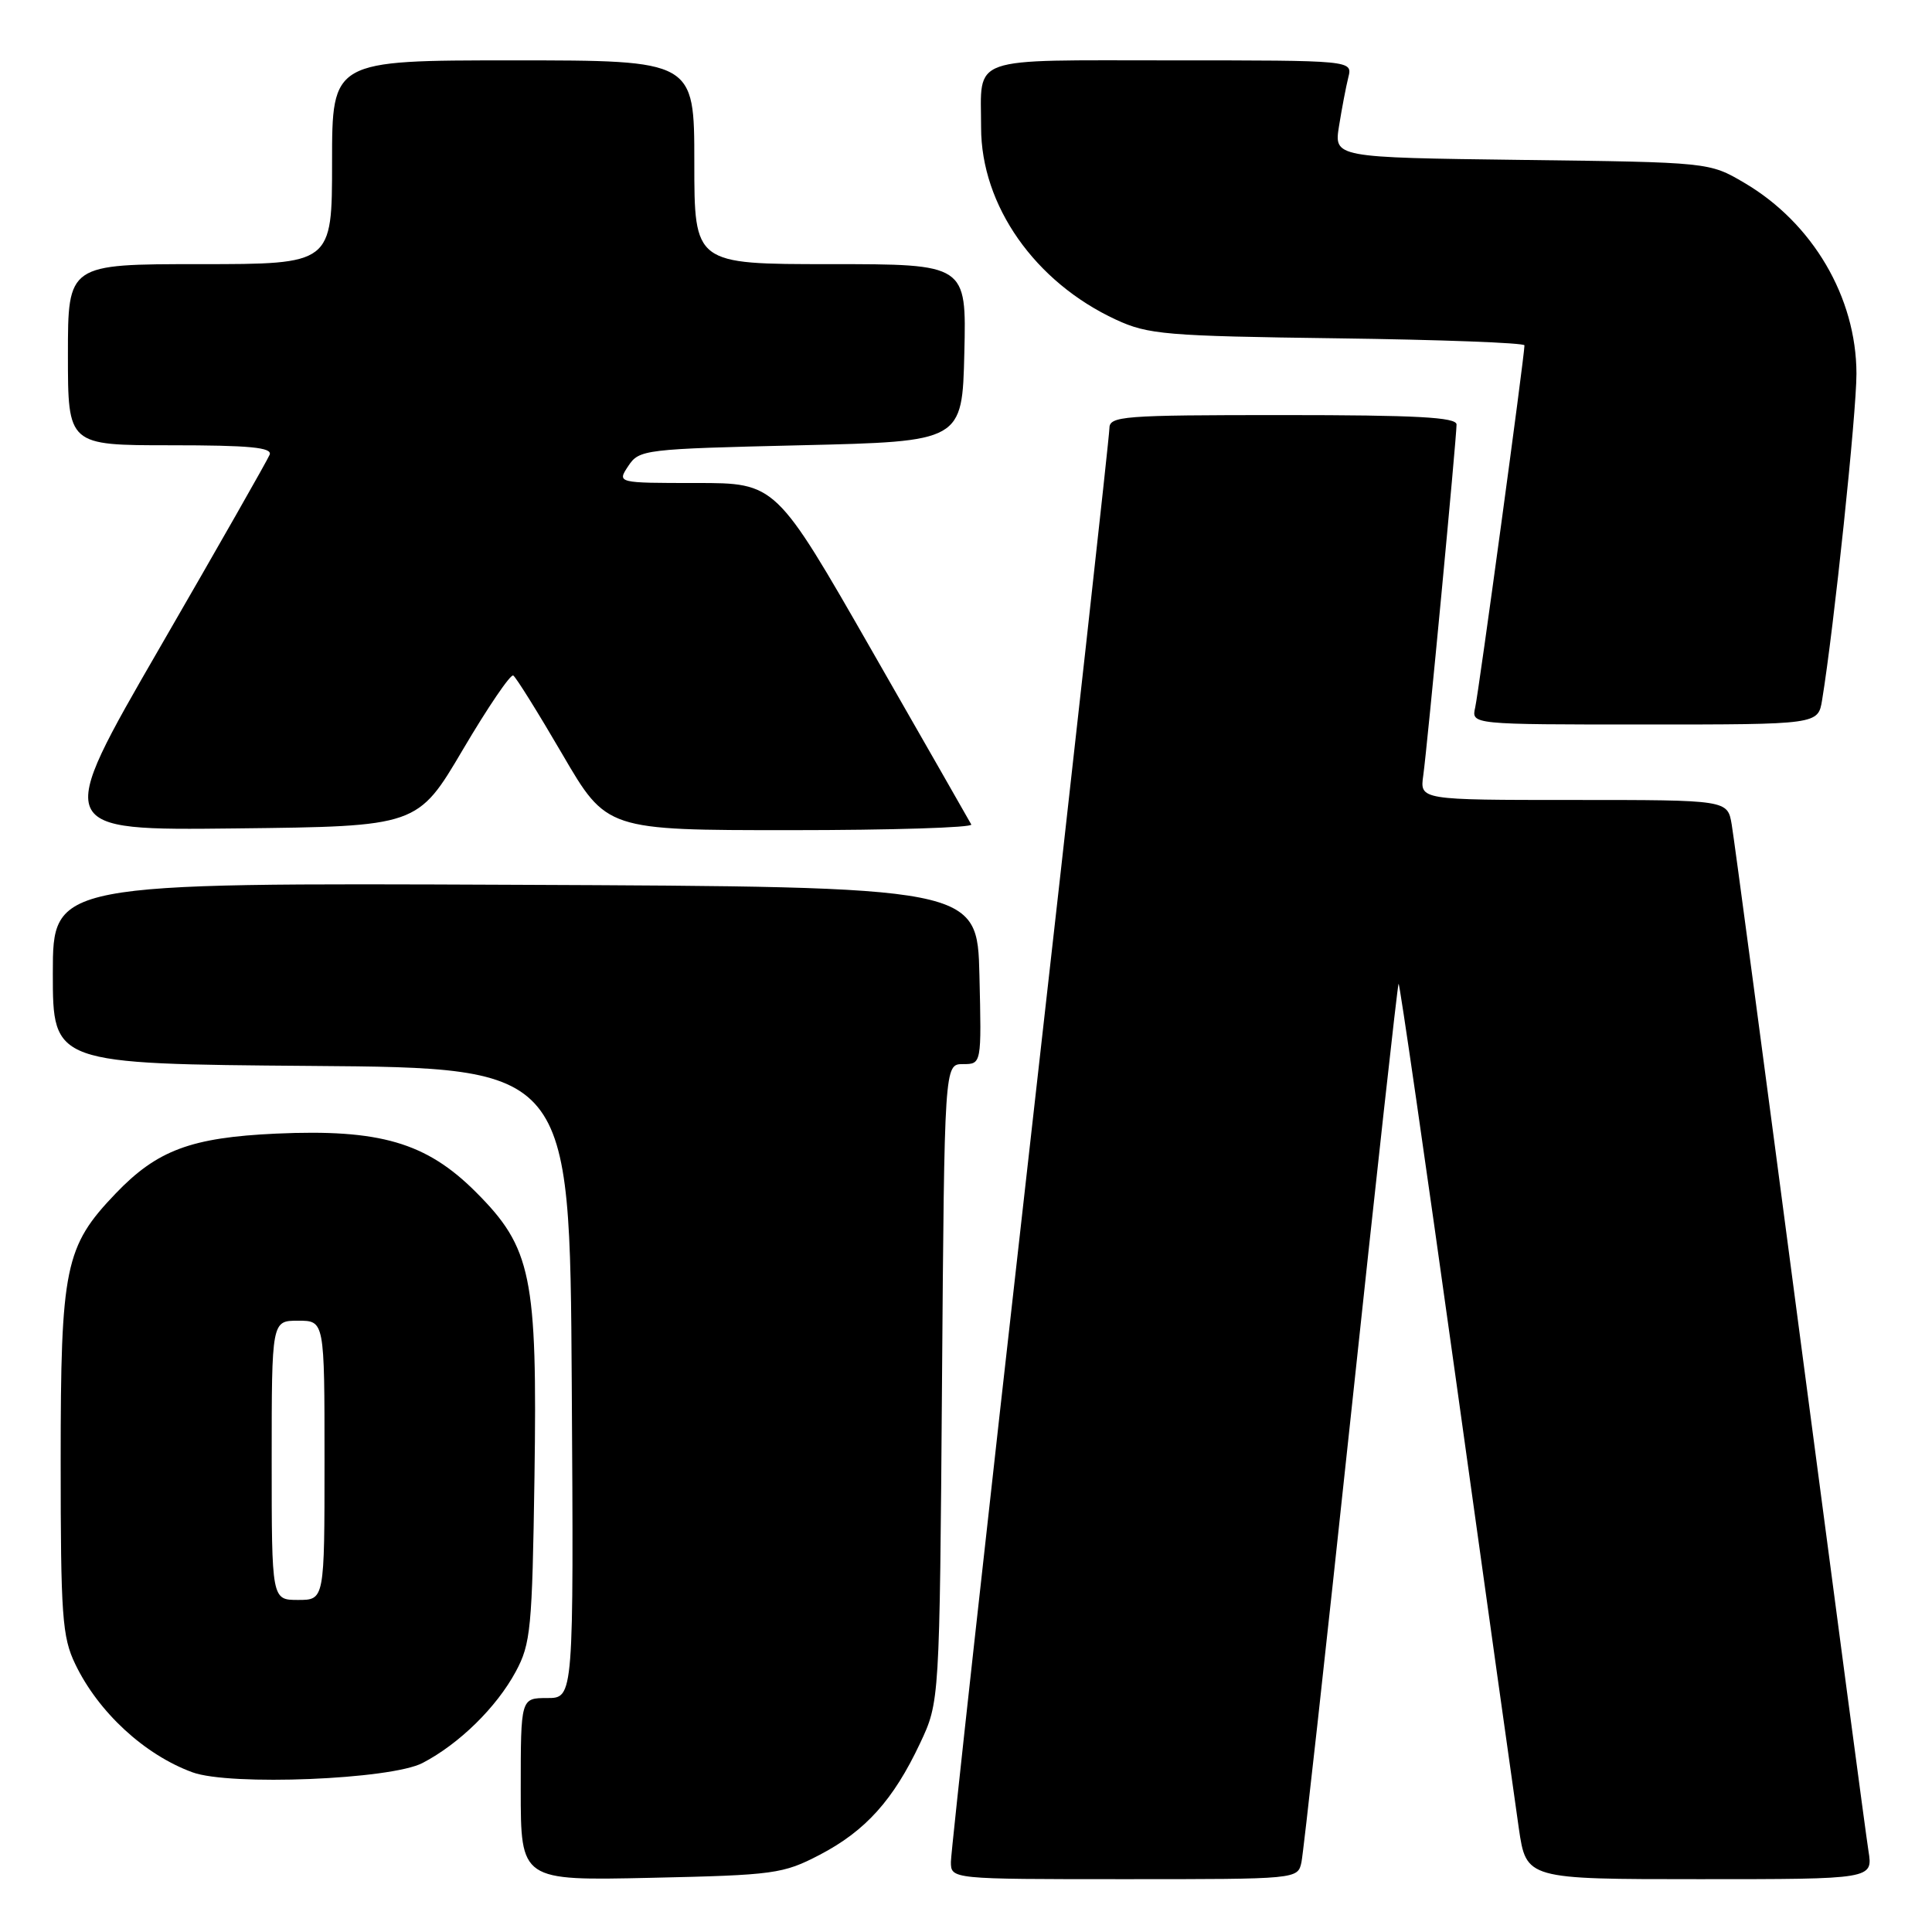 <?xml version="1.0" encoding="UTF-8" standalone="no"?>
<!DOCTYPE svg PUBLIC "-//W3C//DTD SVG 1.1//EN" "http://www.w3.org/Graphics/SVG/1.1/DTD/svg11.dtd" >
<svg xmlns="http://www.w3.org/2000/svg" xmlns:xlink="http://www.w3.org/1999/xlink" version="1.1" viewBox="0 0 256 256">
 <g >
 <path fill="currentColor"
d=" M 108.62 245.77 C 114.68 242.61 118.38 238.50 121.91 231.00 C 124.50 225.50 124.50 225.50 124.82 183.25 C 125.14 141.00 125.14 141.00 127.60 141.00 C 130.06 141.00 130.06 141.00 129.78 129.25 C 129.50 117.50 129.50 117.50 68.25 117.24 C 7.00 116.98 7.00 116.98 7.00 128.98 C 7.00 140.97 7.00 140.97 41.25 141.24 C 75.50 141.50 75.50 141.50 75.76 183.25 C 76.02 225.00 76.02 225.00 72.51 225.00 C 69.00 225.00 69.00 225.00 69.00 237.10 C 69.00 249.20 69.00 249.20 86.25 248.82 C 102.62 248.46 103.76 248.30 108.62 245.77 Z  M 172.45 246.75 C 172.71 245.51 175.66 218.87 179.00 187.55 C 182.34 156.22 185.18 130.48 185.32 130.35 C 185.46 130.21 188.87 153.81 192.92 182.80 C 196.96 211.78 200.71 238.54 201.25 242.25 C 202.24 249.00 202.24 249.00 225.21 249.00 C 248.18 249.00 248.18 249.00 247.58 245.25 C 247.25 243.19 243.17 212.48 238.50 177.00 C 233.83 141.52 229.77 111.04 229.46 109.25 C 228.91 106.00 228.91 106.00 208.52 106.00 C 188.13 106.00 188.13 106.00 188.59 102.75 C 189.12 99.01 192.99 58.13 193.00 56.25 C 193.00 55.29 187.73 55.00 170.00 55.00 C 148.62 55.00 147.00 55.13 147.00 56.78 C 147.00 57.76 142.28 100.37 136.50 151.48 C 130.72 202.58 126.00 245.43 126.00 246.70 C 126.00 249.00 126.00 249.00 148.98 249.00 C 171.96 249.00 171.96 249.00 172.45 246.75 Z  M 56.00 233.60 C 60.85 231.07 65.78 226.24 68.34 221.50 C 70.33 217.81 70.52 215.80 70.82 195.75 C 71.21 169.11 70.44 165.34 63.05 157.95 C 56.48 151.38 50.32 149.59 36.57 150.21 C 25.30 150.73 20.81 152.41 15.31 158.16 C 8.60 165.17 8.04 167.89 8.04 193.50 C 8.04 214.13 8.24 216.91 9.97 220.50 C 13.03 226.87 19.14 232.51 25.50 234.84 C 30.47 236.66 51.81 235.80 56.00 233.60 Z  M 61.35 99.30 C 64.66 93.69 67.65 89.29 68.01 89.51 C 68.37 89.73 71.30 94.43 74.52 99.95 C 80.38 110.00 80.38 110.00 104.75 110.00 C 118.15 110.00 128.93 109.66 128.70 109.25 C 128.48 108.84 122.56 98.49 115.55 86.25 C 102.81 64.00 102.81 64.00 92.28 64.00 C 81.76 64.00 81.76 64.00 83.25 61.75 C 84.70 59.56 85.33 59.49 106.12 59.00 C 127.50 58.50 127.50 58.50 127.78 46.75 C 128.06 35.00 128.06 35.00 110.03 35.00 C 92.00 35.00 92.00 35.00 92.00 21.50 C 92.00 8.00 92.00 8.00 68.00 8.00 C 44.00 8.00 44.00 8.00 44.00 21.50 C 44.00 35.00 44.00 35.00 26.50 35.00 C 9.00 35.00 9.00 35.00 9.00 47.00 C 9.00 59.00 9.00 59.00 22.61 59.00 C 33.09 59.00 36.10 59.29 35.73 60.25 C 35.46 60.94 28.92 72.42 21.20 85.77 C 7.17 110.04 7.17 110.04 31.25 109.77 C 55.34 109.50 55.34 109.50 61.35 99.30 Z  M 241.44 92.75 C 243.00 83.24 246.00 54.69 245.99 49.50 C 245.97 39.39 240.19 29.55 231.14 24.23 C 226.50 21.50 226.50 21.50 201.63 21.19 C 176.76 20.87 176.76 20.87 177.43 16.69 C 177.80 14.38 178.35 11.49 178.66 10.25 C 179.22 8.00 179.22 8.00 155.22 8.00 C 128.01 8.00 130.00 7.30 130.00 16.89 C 130.00 27.23 137.13 37.39 147.88 42.36 C 152.13 44.33 154.47 44.53 177.25 44.83 C 190.86 45.01 202.00 45.43 202.00 45.76 C 202.00 47.15 195.94 91.69 195.47 93.75 C 194.96 96.00 194.96 96.00 217.94 96.00 C 240.91 96.00 240.91 96.00 241.44 92.75 Z  M 36.00 193.50 C 36.00 175.00 36.00 175.00 39.50 175.00 C 43.00 175.00 43.00 175.00 43.00 193.50 C 43.00 212.00 43.00 212.00 39.50 212.00 C 36.00 212.00 36.00 212.00 36.00 193.50 Z "/>
</g>
</svg>